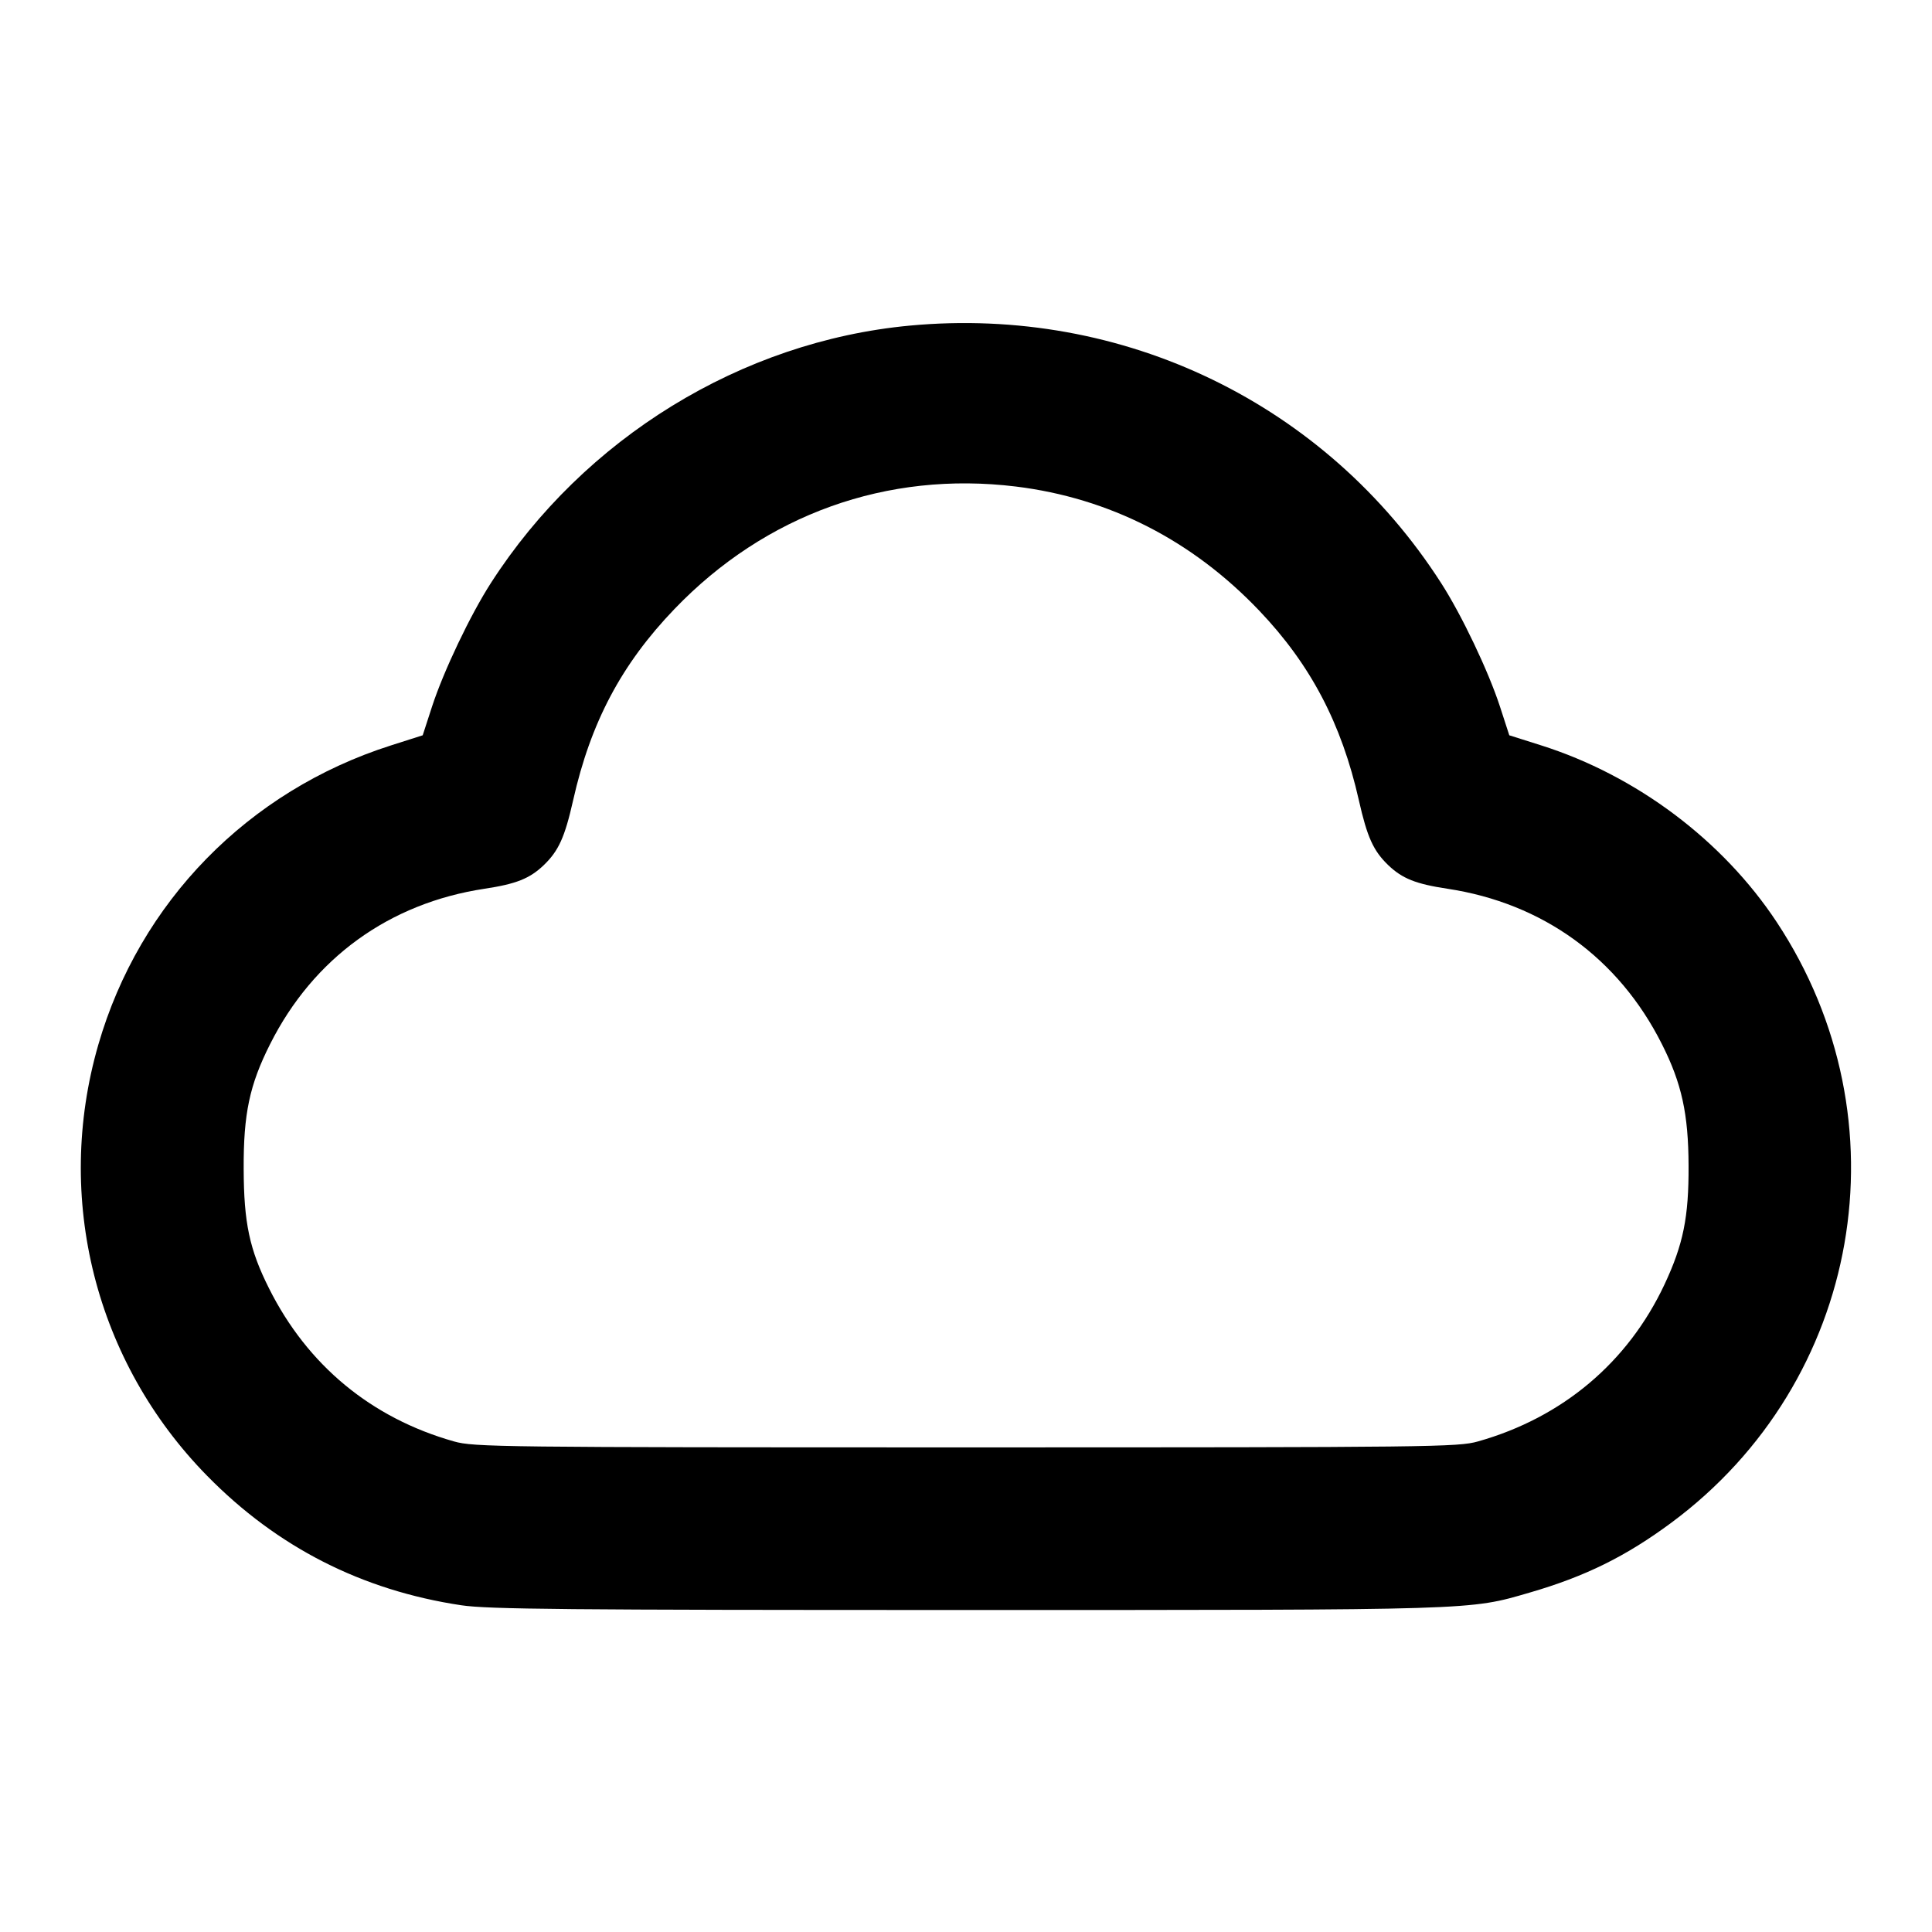 <svg width="24" height="24" viewBox="0 0 24 24" fill="none" xmlns="http://www.w3.org/2000/svg"><path d="M11.300 4.045 C 9.210 4.241,7.256 5.442,6.099 7.241 C 5.842 7.640,5.510 8.338,5.367 8.777 L 5.251 9.134 4.856 9.260 C 3.083 9.825,1.733 11.206,1.221 12.979 C 0.670 14.885,1.184 16.918,2.573 18.333 C 3.443 19.220,4.496 19.756,5.729 19.941 C 6.059 19.991,7.036 20.000,12.000 20.000 C 18.363 20.000,18.246 20.004,19.001 19.784 C 19.694 19.583,20.199 19.333,20.763 18.915 C 23.125 17.164,23.695 13.914,22.072 11.456 C 21.400 10.439,20.328 9.634,19.144 9.259 L 18.749 9.134 18.633 8.777 C 18.490 8.338,18.158 7.640,17.901 7.241 C 16.470 5.014,13.954 3.796,11.300 4.045 M12.620 6.044 C 13.781 6.187,14.808 6.710,15.642 7.585 C 16.280 8.254,16.665 8.987,16.880 9.940 C 16.984 10.401,17.060 10.569,17.246 10.748 C 17.420 10.914,17.588 10.981,17.979 11.040 C 19.165 11.219,20.108 11.902,20.645 12.971 C 20.891 13.458,20.974 13.839,20.976 14.480 C 20.979 15.120,20.910 15.458,20.678 15.954 C 20.223 16.924,19.409 17.610,18.360 17.906 C 18.113 17.976,17.800 17.980,12.000 17.980 C 6.200 17.980,5.887 17.976,5.640 17.906 C 4.613 17.616,3.820 16.960,3.342 16.005 C 3.099 15.521,3.029 15.190,3.027 14.520 C 3.024 13.836,3.100 13.477,3.355 12.971 C 3.892 11.902,4.835 11.219,6.021 11.040 C 6.412 10.981,6.580 10.914,6.754 10.748 C 6.940 10.569,7.016 10.401,7.120 9.940 C 7.337 8.974,7.720 8.251,8.378 7.566 C 9.507 6.390,11.019 5.848,12.620 6.044 " stroke="none" fill-rule="evenodd" fill="black"></path></svg>